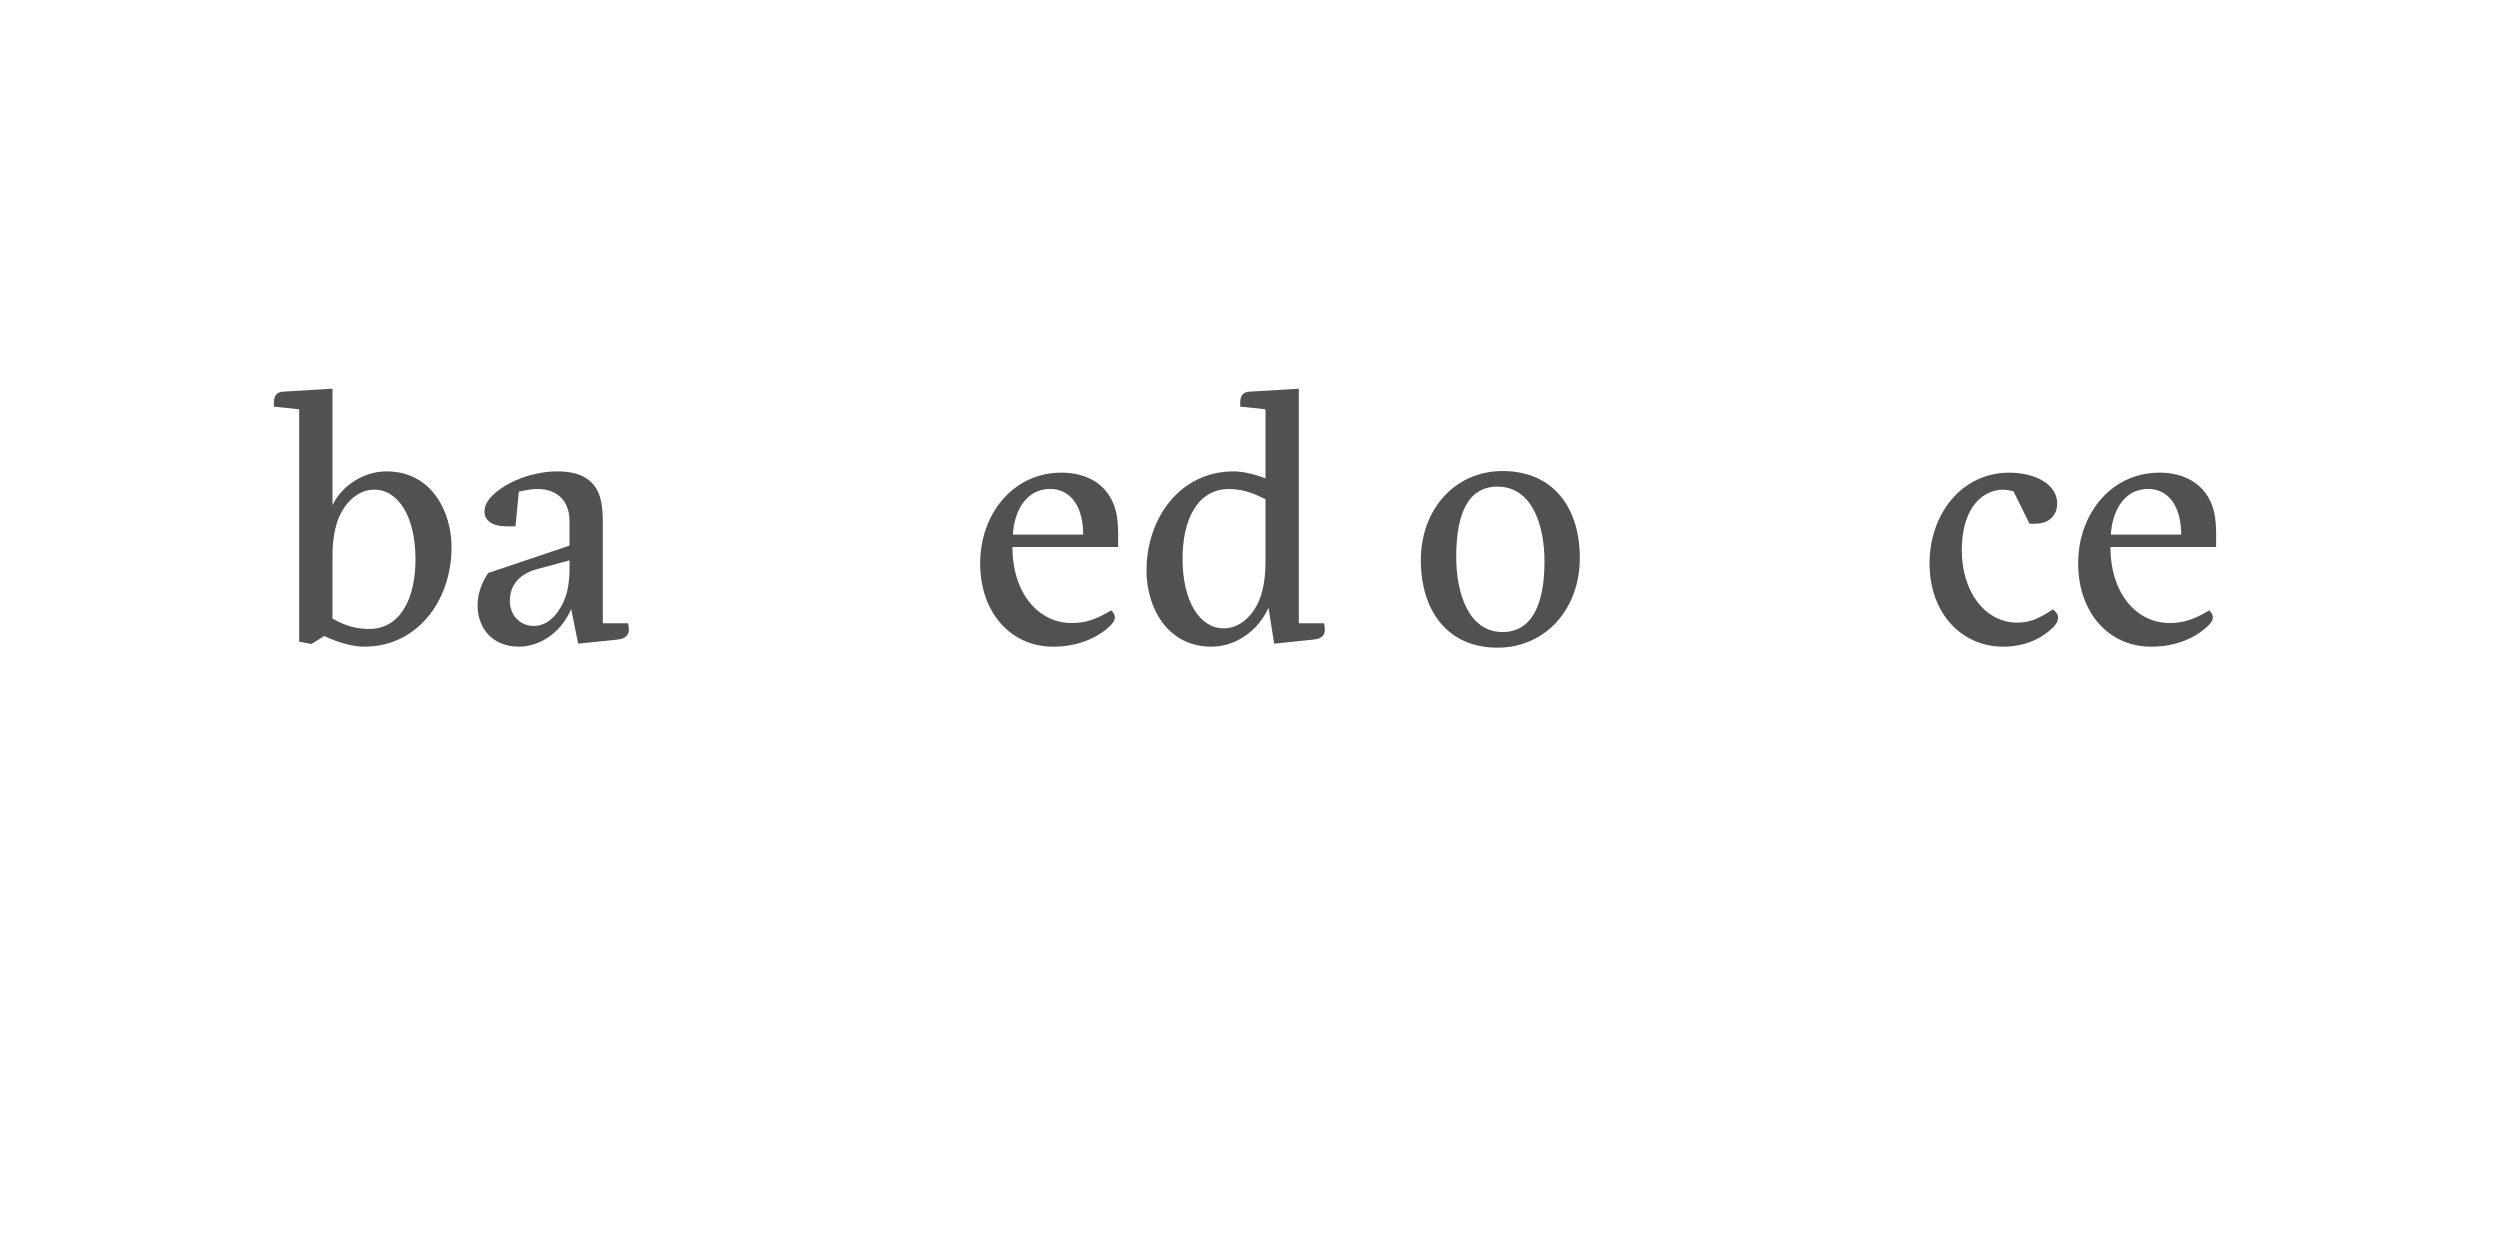 <?xml version='1.0' encoding='UTF-8'?>
<svg xmlns="http://www.w3.org/2000/svg" xmlns:xlink="http://www.w3.org/1999/xlink" width="600px" height="300px" viewBox="0 0 600 300" x="0px" y="0px" enable-background="new 0 0 600 300"><defs><symbol overflow="visible" id="f8934850a"><path d="M7.2-55.77V0l2.96.56 3.04-1.92C17.28.56 20.56 1.2 22.88 1.2c12.71 0 20.89-11.12 20.89-23.84 0-8.48-4.72-18.23-15.61-18.23-5.6 0-10.88 3.59-12.96 8.15v-28L3.36-60c-1.67.08-2.23 1.13-2.23 2.64v.95zm8 50.25v-15.04c0-4.88.88-8.8 2.8-11.6 1.84-2.64 4.23-4.32 7.28-4.32 5.6 0 9.84 6.32 9.84 16.71 0 9.36-3.6 16.72-11.12 16.72-4.48 0-7.05-1.6-8.8-2.47zm0 0"/></symbol><symbol overflow="visible" id="f8934850b"><path d="M27.2.48l9.2-.96c1.04-.08 2.96-.4 2.96-2.4 0-.4-.08-1.12-.16-1.53h-6.08v-24.23c0-4.64-.64-7.84-3.2-10-1.6-1.36-3.92-2.23-7.84-2.23-3.03 0-7.52.8-11.52 2.95-2.87 1.6-5.84 3.92-5.84 6.64 0 2.16 1.69 3.6 5.44 3.6h2l.8-8.32c1.35-.31 2.96-.64 4.56-.64 4.4 0 7.6 2.64 7.6 7.69v5.9L5.6-16.48c-.64.96-2.54 3.92-2.54 7.76 0 5.6 3.67 9.92 9.9 9.92 4.97 0 10.1-3.28 12.57-9.04zm-2.07-20v2.24c0 1.44-.18 4.33-.97 6.56-.96 2.64-3.36 6.95-7.6 6.95-3.28 0-5.76-2.54-5.76-6 0-2.8 1.28-6.23 6.64-7.67zm0 0"/></symbol><symbol overflow="visible" id="f8934850c"><path d="M55.84 0h18c1.11 0 1.93-.56 1.93-1.84v-1.6h-5.7v-57.28l-6.55 1.77a29.68 29.68 0 00-8.96-1.7c-4.72 0-10.33 1.13-14.8 6.09a17.07 17.07 0 00-10.8-4.16c-3.76 0-10.4.72-15.37 6-2.8 3.13-4.46 7.2-4.87 12.16L2.4-39.05v3.77h6.54v31.05L2.72-2.72V0h18.4c1.29 0 1.93-.64 1.93-1.92v-1.85h-6.1v-31.51h18.33v31.05l-6.23 1.51V0h19.51c1.28 0 1.92-.64 1.92-1.92v-1.85h-7.2v-31.51h7.6c2.4 0 2.89-1.6 2.89-3.44v-.72H43.05c0-4.48-.1-9.04 1.26-12.4 1.28-3.28 4-5.52 7.77-5.52 6.33 0 9.84 5.84 10 10.64v42.49l-6.24 1.51zM35.28-39.44H16.72c.08-7.44 1.12-11.36 2.8-13.36 2.64-2.8 6-2.97 7.76-2.97 3.52 0 6.24 1.77 8.08 3.46zm0 0"/></symbol><symbol overflow="visible" id="f8934850d"><path d="M10.95-22.72h25.36v-2.08a33 33 0 00-.31-5.43c-1.13-6.49-6.08-10.33-13.28-10.33-11.67 0-19.52 10-19.52 21.76 0 11.75 7.28 20 17.52 20 8.8 0 13.28-4.56 14-5.36.48-.56.8-1.04.8-1.68 0-.64-.4-1.2-.88-1.68-4 2.47-6.72 3.04-9.52 3.04-7.84 0-14.17-7.04-14.17-18.24zm16.97-2.97H11.05c.3-5.43 3.03-10.95 8.95-10.95a6.91 6.91 0 015.92 3.12c1.44 2.08 2 4.96 2 7.83zm0 0"/></symbol><symbol overflow="visible" id="f8934850e"><path d="M31.84-55.77v16.57c-3.2-1.2-5.76-1.67-7.68-1.67-12.72 0-20.88 11.1-20.88 23.82C3.28-8.56 8 1.2 18.88 1.2c5.76 0 11.2-3.76 13.68-9.36L33.92.48l9.2-.96c1.68-.16 2.96-.65 2.96-2.4 0-.32-.08-.96-.16-1.53h-6.08v-56.3L28-60c-1.69.08-2.23 1.13-2.23 2.64v.95zm0 21.61v15.03c0 4.9-.89 8.82-2.8 11.61C27.2-4.88 24.8-3.2 21.78-3.2c-5.61 0-9.85-6.32-9.85-16.72 0-9.36 3.6-16.72 11.13-16.72 3.82 0 6.72 1.44 8.8 2.48zm0 0"/></symbol><symbol overflow="visible" id="f8934850g"><path d="M21.6 1.44c11.52 0 19.76-9.28 19.76-21.52 0-11.84-6.16-20.87-18.56-20.87-11.44 0-19.6 9.26-19.6 21.36C3.2-7.52 9.52 1.44 21.6 1.44zm1.2-3.75c-8.16 0-11.11-9.38-11.11-18 0-10.74 3.03-16.9 9.9-16.9 8.33 0 11.29 9.29 11.29 18 0 10.26-3.04 16.9-10.08 16.9zm0 0"/></symbol><symbol overflow="visible" id="f8934850h"><path d="M75.6-3.77h-6.65V-40l-9.1.56H43.11c0-8 .8-11.28 2.4-13.44 2.4-3.28 6.32-4.48 12.07-4.48l3.85 9.05h2.4c4.57 0 6-2.25 6-4.49 0-3.28-4.4-7.84-14.8-7.84-2.24 0-10 .64-15.27 6.08a17.07 17.07 0 00-10.82-4.16c-3.75 0-10.39.72-15.36 6-2.8 3.13-4.46 7.2-4.87 12.16L2.4-39.05v3.77h6.54v31.05L2.72-2.72V0h18.4c1.29 0 1.93-.64 1.93-1.92v-1.85h-6.1v-31.51h18.4v31.05l-6.23 1.51V0h18.4c1.28 0 1.92-.64 1.92-1.92v-1.85h-6.08v-31.51h17.77v31.05l-7.05 1.51V0h19.6c1.27 0 1.91-.64 1.91-1.92zM16.71-39.44c0-8.15 1.05-11.28 2.8-13.36 2.64-2.8 6-2.97 7.76-2.97 3.52 0 6.24 1.77 8.08 3.46v12.87zm0 0"/></symbol><symbol overflow="visible" id="f8934850i"><path d="M27.2-28.31h1.36c3.2 0 5.28-1.85 5.28-4.9 0-4.48-5.12-7.35-11.53-7.35-11.43 0-19.1 10-19.1 21.76 0 12.24 7.92 20 17.66 20 5.61 0 9.61-2.25 12-4.64.97-.97 1.2-1.76 1.2-2.33 0-.8-.63-1.43-1.2-2-3.82 2.49-5.82 3.2-8.64 3.2-7.51 0-13.28-7.2-13.28-17.35 0-10.4 5.13-14.56 9.93-14.56.8 0 2 .25 2.48.4zm0 0"/></symbol><symbol overflow="visible" id="f8934850j"><path d="M3.83 0v-5.95H6.2v-.82H.45v.82h2.4V0zm0 0"/></symbol><symbol overflow="visible" id="f8934850k"><path d="M5.75-2.23v-.43c0-1.6-.9-2.51-2.42-2.51S.87-4.16.87-2.48c0 1.71.91 2.62 2.5 2.62 1.43 0 2.07-.56 2.29-1.52l-.9-.09c-.18.61-.59.9-1.35.9-.94 0-1.52-.54-1.58-1.66zm-2.4-2.2c.93 0 1.43.5 1.48 1.55H1.84c.08-1.07.6-1.56 1.5-1.56zm0 0"/></symbol><symbol overflow="visible" id="f8934850l"><path d="M1.83 0l1.42-2h.06l1.46 2H5.8L4-2.53l1.78-2.49H4.8L3.42-3.08h-.08l-1.4-1.94H.89l1.78 2.49L.84 0zm0 0"/></symbol><symbol overflow="visible" id="f8934850m"><path d="M5.52-4.25v-.77H3.17v-1.56h-.81l-.14 1.56H.75v.77h1.47v2.4c0 1.3.48 1.94 1.84 1.94C4.6.1 5.14 0 5.55-.14L5.4-.91c-.32.13-.72.2-1.13.2-.8 0-1.1-.37-1.1-1.23v-2.31zm0 0"/></symbol><symbol overflow="visible" id="f8934850n"><path d="M3.33-3.42c.47 0 .8-.27.8-.8 0-.51-.33-.8-.8-.8-.47 0-.8.29-.8.8 0 .53.33.8.8.8zm0 3.5c.47 0 .8-.27.8-.78 0-.53-.33-.82-.8-.82-.47 0-.8.29-.8.82 0 .51.33.78.8.78zm0 0"/></symbol><symbol overflow="visible" id="f8934850p"><path d="M3.9.14c1.48 0 2.18-.98 2.18-2.64 0-1.67-.7-2.66-2.17-2.66-.91 0-1.49.41-1.79 1h-.06v-2.98h-.95V0h.81l.11-.9h.06c.29.63.82 1.04 1.82 1.04zm-.32-.8c-1.08 0-1.55-.8-1.55-1.84 0-1.06.47-1.86 1.55-1.86 1.1 0 1.51.61 1.51 1.86S4.64-.66 3.58-.66zm0 0"/></symbol><symbol overflow="visible" id="f8934850q"><path d="M2.83.14c.94 0 1.5-.39 1.81-.95h.08l.1.81h.76v-3.38c0-1.23-.69-1.8-2.13-1.8-1.43 0-2.03.65-2.18 1.6l.93.1c.11-.6.44-.93 1.22-.93.85 0 1.22.32 1.22 1.04v.34l-1.81.2C1.6-2.7 1.1-2.17 1.1-1.28c0 .92.64 1.42 1.72 1.42zm.25-.77c-.67 0-1.02-.28-1.02-.74 0-.44.28-.72 1-.82l1.58-.19v.41c0 .8-.6 1.34-1.56 1.34zm0 0"/></symbol><symbol overflow="visible" id="f8934850r"><path d="M4.63-6.5c.45 0 .98.08 1.39.2l.2-.72a5.3 5.3 0 00-1.64-.26c-1.52 0-2.16.56-2.16 1.87v.4H.9v.76h1.53V0h.94v-4.25h2.53v-.77H3.36v-.3c0-.84.33-1.18 1.27-1.18zm0 0"/></symbol><symbol overflow="visible" id="f8934850s"><path d="M3.92-7.14H1.36v.76h1.6v5.61H1.15V0H5.7v-.77H3.92zm0 0"/></symbol><symbol overflow="visible" id="f8934850t"><path d="M2.84.14C3.8.14 4.33-.26 4.6-.9h.07L4.8 0h.76v-7.14h-.95v2.95h-.08c-.28-.6-.86-.97-1.67-.97-1.48 0-2.27.99-2.27 2.64C.6-.84 1.36.14 2.84.14zm.22-.8c-.98 0-1.48-.59-1.48-1.84s.5-1.86 1.48-1.86c1.13 0 1.58.8 1.58 1.86S4.2-.66 3.06-.66zm0 0"/></symbol><symbol overflow="visible" id="f8934850u"><path d="M3.33.14c1.62 0 2.5-.95 2.5-2.66 0-1.68-.88-2.64-2.5-2.64-1.63 0-2.5.96-2.5 2.64 0 1.7.87 2.66 2.5 2.66zm0-.77c-1.06 0-1.52-.6-1.52-1.89 0-1.28.46-1.87 1.52-1.87 1.08 0 1.53.6 1.53 1.87 0 1.29-.45 1.9-1.53 1.9zm0 0"/></symbol><symbol overflow="visible" id="f8934850v"><path d="M3.58-5.81c.42 0 .72-.22.72-.67 0-.44-.3-.68-.72-.68-.44 0-.72.24-.72.68 0 .45.28.67.72.67zm.5.8H1.52v.76h1.6v3.48h-1.8V0h4.46v-.77h-1.7zm0 0"/></symbol><symbol overflow="visible" id="f8934850w"><path d="M3.34.14c1.43 0 2.13-.66 2.25-1.78l-.89-.1c-.1.7-.5 1.08-1.34 1.08-1.03 0-1.52-.64-1.52-1.84 0-1.23.47-1.86 1.52-1.86.84 0 1.23.36 1.34 1.08l.9-.1c-.13-1.09-.82-1.78-2.26-1.78-1.56 0-2.46.97-2.46 2.66 0 1.66.9 2.64 2.46 2.64zm0 0"/></symbol><symbol overflow="visible" id="f8934850x"><path d="M5.95-6.77H1.1V0h.99v-2.92H5.3v-.77H2.08v-2.26h3.87zm0 0"/></symbol><symbol overflow="visible" id="f8934850y"><path d="M2.73.14c.9 0 1.43-.45 1.74-1.08h.06l.13.94h.8v-5.02h-.94v2.7c0 .98-.57 1.62-1.46 1.62-.75 0-1.1-.4-1.1-1.22v-3.1h-.93v3.32c0 1.17.55 1.84 1.7 1.84zm0 0"/></symbol><symbol overflow="visible" id="f8934850z"><path d="M5.08-5.16c-.94 0-1.58.43-1.9 1.3h-.09l-.07-1.16H1.05v.77h1.1v3.48H.96V0h3.96v-.77H3.1v-1.46c0-1.36.6-2.05 1.83-2.05.4 0 .76.08 1.1.17l.15-.87c-.33-.11-.7-.18-1.11-.18zm0 0"/></symbol><symbol overflow="visible" id="f8934850A"><path d="M3.42.14c1.61 0 2.56-.75 2.56-2 0-1.1-.67-1.6-1.95-1.86l-.97-.2c-.87-.17-1.23-.49-1.23-1.11 0-.7.54-1.11 1.5-1.11 1.06 0 1.51.34 1.69 1.23l.9-.09c-.17-1.28-.98-1.9-2.6-1.9C1.79-6.9.9-6.18.9-4.98c0 1.06.66 1.66 1.88 1.9l1.01.2c.85.17 1.25.4 1.25 1.09 0 .73-.6 1.16-1.6 1.16-1.07 0-1.66-.4-1.8-1.24l-.94.1C.83-.53 1.75.13 3.42.13zm0 0"/></symbol><symbol overflow="visible" id="f8934850B"><path d="M2.16 0v-2.67c0-.99.59-1.63 1.46-1.63.74 0 1.07.38 1.07 1.22V0h.95v-3.31c0-1.2-.56-1.85-1.67-1.85-.92 0-1.49.46-1.77 1.08h-.06l-.12-.94H1.2V0zm0 0"/></symbol><symbol overflow="visible" id="f8934850C"><path d="M3.16 2.03c1.67 0 2.4-.86 2.4-2.51v-4.54h-.81l-.13.91h-.06c-.26-.58-.8-1.05-1.73-1.05-1.42 0-2.24 1-2.24 2.52 0 1.6.75 2.56 2.2 2.56.94 0 1.5-.5 1.77-1.03h.05v.72c0 1.17-.42 1.67-1.45 1.67-.93 0-1.3-.34-1.41-.89L.8.5c.12.96.87 1.54 2.36 1.54zM3.06-.8c-.98 0-1.48-.57-1.48-1.82 0-1.13.5-1.75 1.48-1.75 1.06 0 1.58.76 1.58 1.75 0 .95-.56 1.82-1.58 1.82zm0 0"/></symbol><symbol overflow="visible" id="f8934850D"><path d="M3.36.16c1.4 0 2.2-.6 2.2-1.57 0-.89-.54-1.22-1.47-1.39L3-3c-.67-.14-.86-.33-.86-.73 0-.5.4-.74 1.17-.74.83 0 1.19.27 1.27.8l.9-.05c-.12-1-.8-1.47-2.17-1.47-1.34 0-2.1.53-2.1 1.5 0 .81.45 1.22 1.52 1.44l1.04.2c.56.11.87.24.87.72 0 .52-.45.78-1.28.78-.95 0-1.36-.28-1.42-.87l-.9.06C1.07-.36 1.8.16 3.35.16zm0 0"/></symbol><symbol overflow="visible" id="f8934850E"><path d="M1.45-2.95c0 2.56 1.08 4.37 3.67 4.84l.11-.67C3.28.86 2.43-.75 2.43-2.95s.85-3.82 2.8-4.16l-.1-.69c-2.6.49-3.68 2.3-3.68 4.85zm0 0"/></symbol><symbol overflow="visible" id="f8934850F"><path d="M1.45-7.1c1.96.33 2.8 1.94 2.8 4.15 0 2.2-.84 3.8-2.8 4.17l.11.67c2.58-.47 3.67-2.28 3.67-4.84 0-2.55-1.09-4.36-3.67-4.85zm0 0"/></symbol></defs><g fill="#515151"><use xlink:href="#f8934850a" x="64.6" y="154"/><use xlink:href="#f8934850b" x="111.56" y="154"/></g><use xlink:href="#f8934850c" x="153" y="154" fill="#fff"/><g fill="#515151"><use xlink:href="#f8934850d" x="232.04" y="154"/><use xlink:href="#f8934850e" x="271.88" y="154"/><use xlink:href="#f8934850f" x="319.8" y="154"/></g><use xlink:href="#f8934850g" x="337.8" y="154" fill="#515151"/><use xlink:href="#f8934850h" x="382.36" y="154" fill="#fff"/><g fill="#515151"><use xlink:href="#f8934850i" x="459.88" y="154"/><use xlink:href="#f8934850d" x="495.56" y="154"/></g><g fill="#fff"><use xlink:href="#f8934850j" x="233.333" y="252"/><use xlink:href="#f8934850k" x="240" y="252"/><use xlink:href="#f8934850l" x="246.667" y="252"/><use xlink:href="#f8934850m" x="253.334" y="252"/><use xlink:href="#f8934850n" x="260.001" y="252"/><use xlink:href="#f8934850o" x="266.668" y="252"/><use xlink:href="#f8934850p" x="273.335" y="252"/><use xlink:href="#f8934850q" x="280.002" y="252"/><use xlink:href="#f8934850r" x="286.669" y="252"/><use xlink:href="#f8934850r" x="293.336" y="252"/><use xlink:href="#f8934850s" x="300.003" y="252"/><use xlink:href="#f8934850k" x="306.67" y="252"/><use xlink:href="#f8934850t" x="313.337" y="252"/><use xlink:href="#f8934850o" x="320.004" y="252"/><use xlink:href="#f8934850u" x="326.671" y="252"/><use xlink:href="#f8934850r" x="333.338" y="252"/><use xlink:href="#f8934850r" x="340.005" y="252"/><use xlink:href="#f8934850v" x="346.672" y="252"/><use xlink:href="#f8934850w" x="353.339" y="252"/><use xlink:href="#f8934850k" x="360.006" y="252"/></g><g fill="#fff"><use xlink:href="#f8934850x" x="186.667" y="266"/><use xlink:href="#f8934850k" x="193.334" y="266"/><use xlink:href="#f8934850q" x="200.001" y="266"/><use xlink:href="#f8934850m" x="206.668" y="266"/><use xlink:href="#f8934850y" x="213.335" y="266"/><use xlink:href="#f8934850z" x="220.002" y="266"/><use xlink:href="#f8934850k" x="226.669" y="266"/><use xlink:href="#f8934850n" x="233.336" y="266"/><use xlink:href="#f8934850o" x="240.003" y="266"/><use xlink:href="#f8934850A" x="246.67" y="266"/><use xlink:href="#f8934850m" x="253.337" y="266"/><use xlink:href="#f8934850q" x="260.004" y="266"/><use xlink:href="#f8934850B" x="266.671" y="266"/><use xlink:href="#f8934850t" x="273.338" y="266"/><use xlink:href="#f8934850q" x="280.005" y="266"/><use xlink:href="#f8934850z" x="286.672" y="266"/><use xlink:href="#f8934850t" x="293.339" y="266"/><use xlink:href="#f8934850o" x="300.006" y="266"/><use xlink:href="#f8934850s" x="306.673" y="266"/><use xlink:href="#f8934850v" x="313.34" y="266"/><use xlink:href="#f8934850C" x="320.007" y="266"/><use xlink:href="#f8934850q" x="326.674" y="266"/><use xlink:href="#f8934850m" x="333.341" y="266"/><use xlink:href="#f8934850y" x="340.008" y="266"/><use xlink:href="#f8934850z" x="346.675" y="266"/><use xlink:href="#f8934850k" x="353.342" y="266"/><use xlink:href="#f8934850D" x="360.009" y="266"/><use xlink:href="#f8934850o" x="366.676" y="266"/><use xlink:href="#f8934850E" x="373.343" y="266"/><use xlink:href="#f8934850s" x="380.01" y="266"/><use xlink:href="#f8934850v" x="386.677" y="266"/><use xlink:href="#f8934850C" x="393.344" y="266"/><use xlink:href="#f8934850q" x="400.011" y="266"/><use xlink:href="#f8934850F" x="406.678" y="266"/></g></svg>